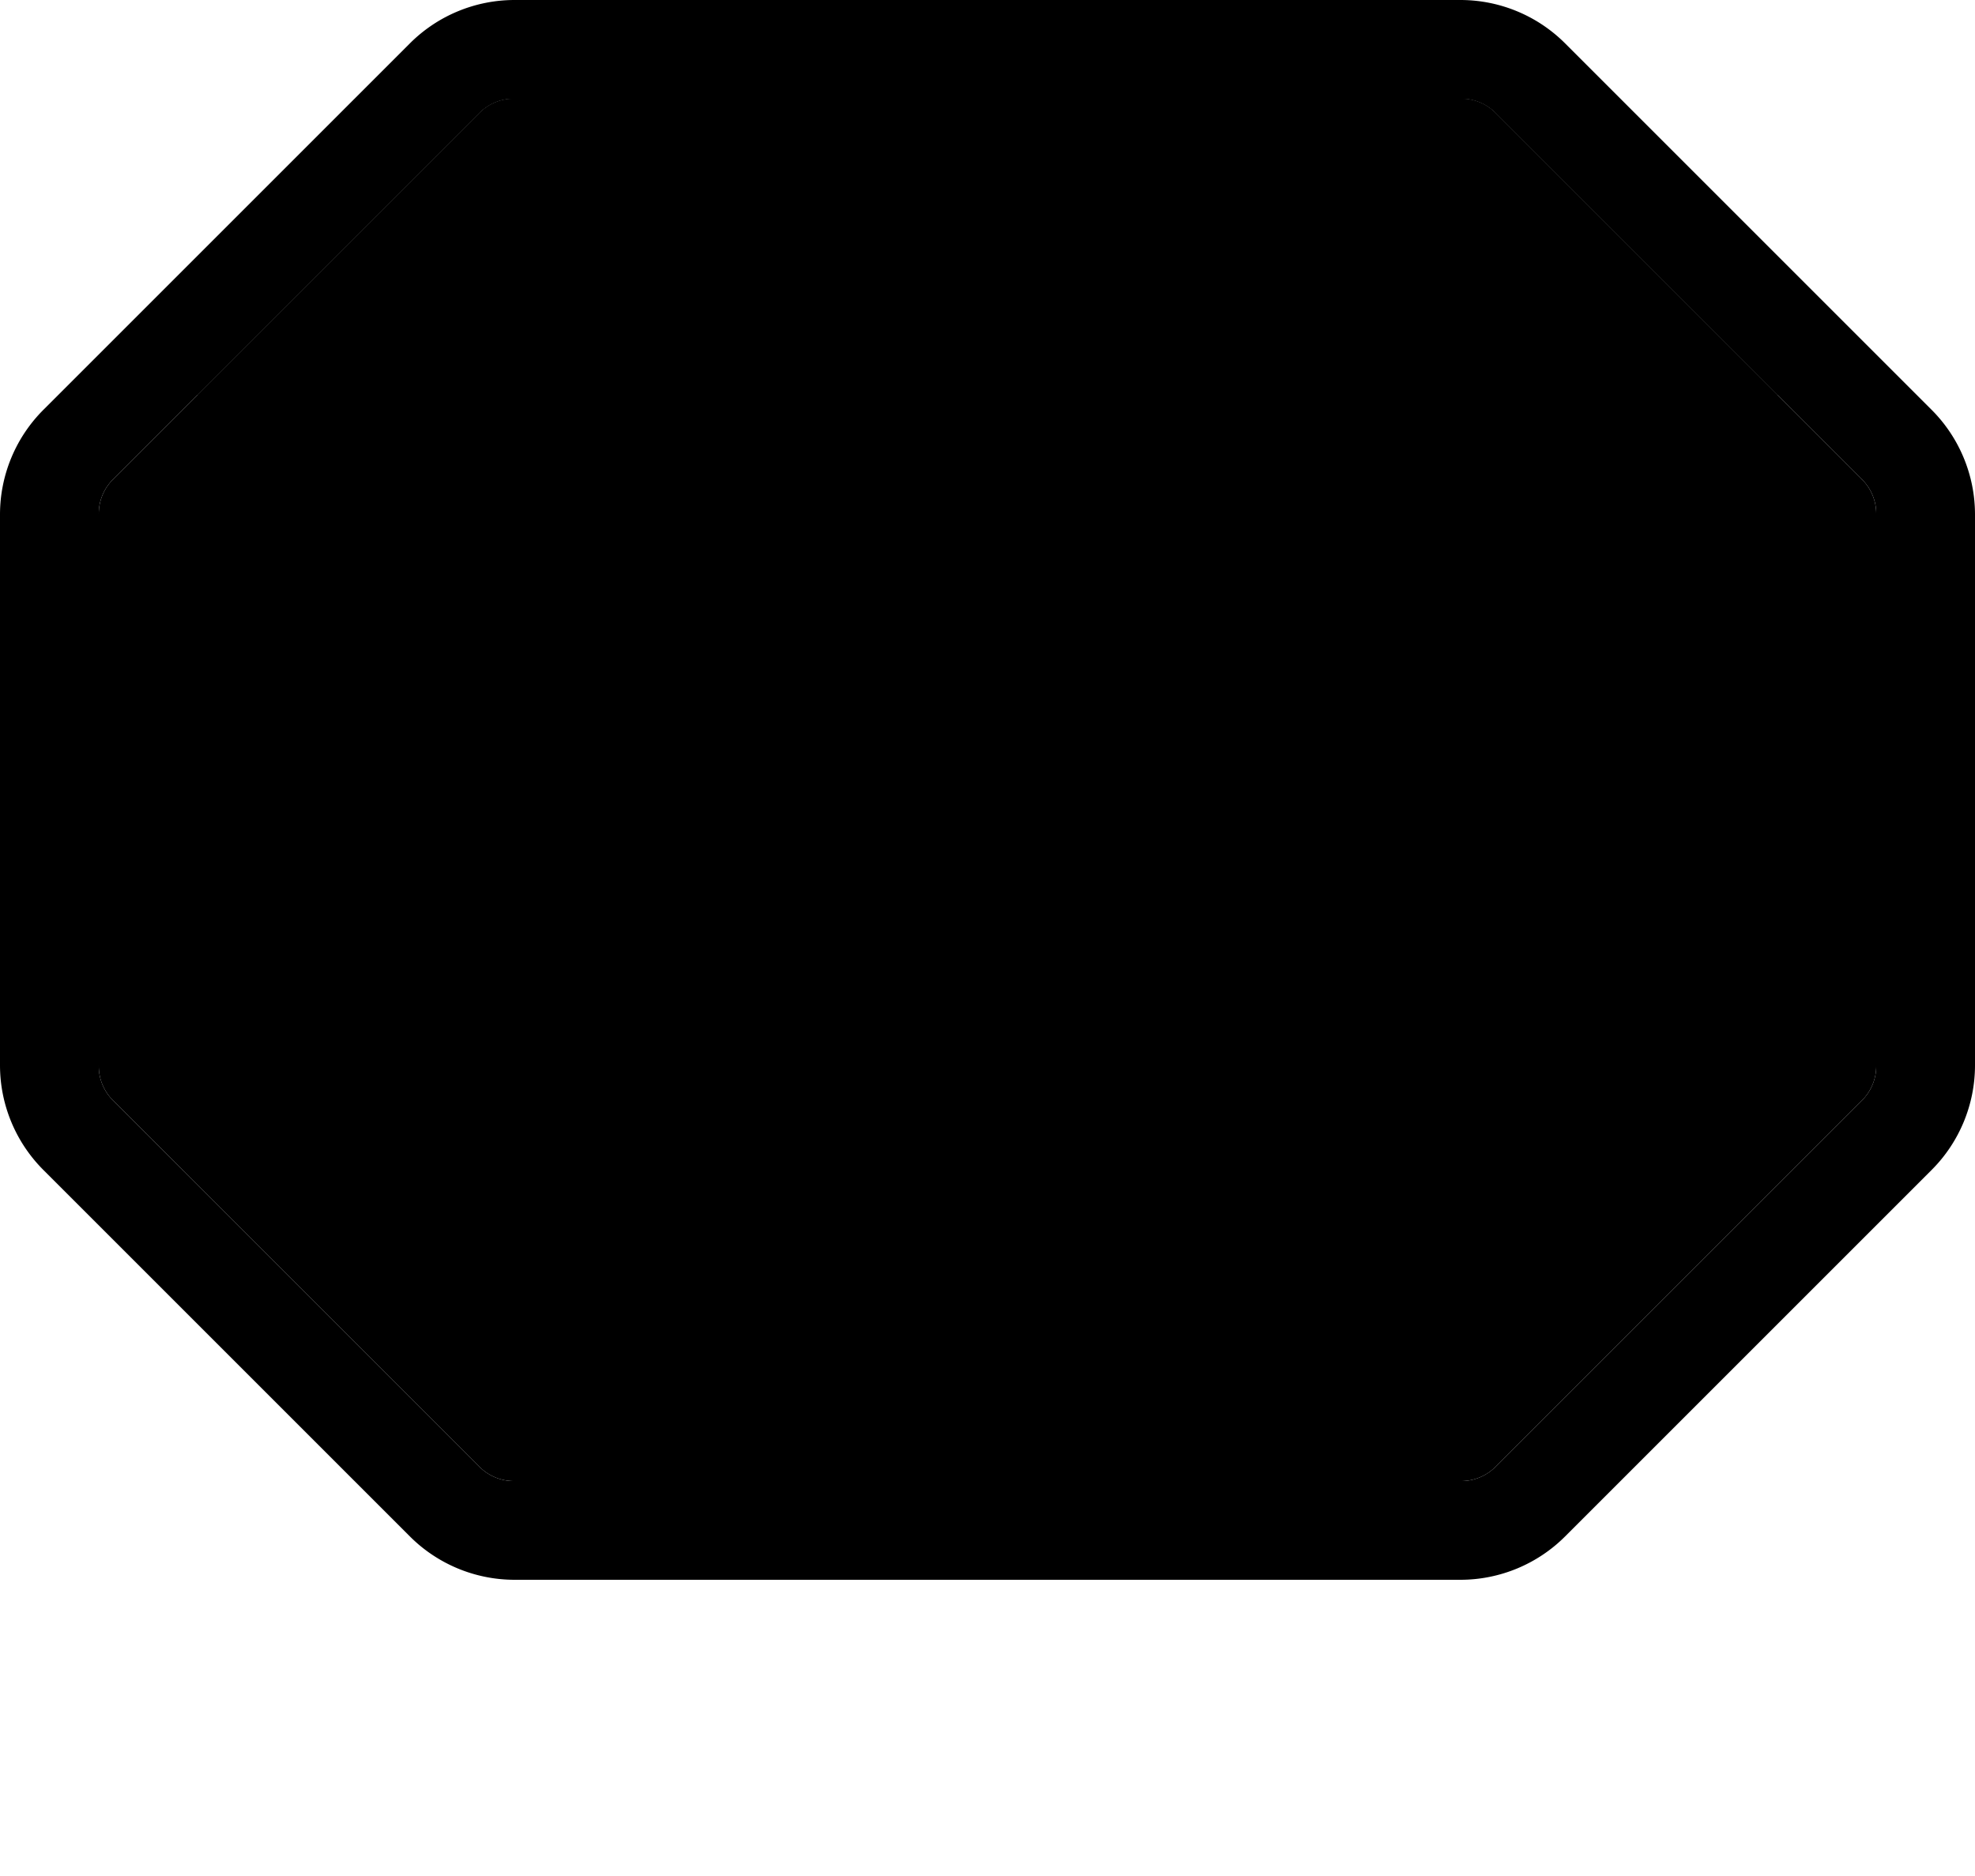 <svg xmlns="http://www.w3.org/2000/svg" id="kr-metro-expy-2" width="20" height="19" viewBox="0 0 20 19"><g><path d="M0,0 H20 V19 H0 Z" fill="none"/><path d="M14.79,1a.49.49,0,0,1,.36.15l3.7,3.7a.49.49,0,0,1,.15.36v5.58a.49.49,0,0,1-.15.36l-3.7,3.7a.49.49,0,0,1-.36.15H5.21a.49.49,0,0,1-.36-.15l-3.7-3.7A.49.49,0,0,1,1,10.79V5.21a.49.49,0,0,1,.15-.36l3.7-3.7A.49.49,0,0,1,5.21,1h9.58m0-1H5.21A1.5,1.5,0,0,0,4.15.44L.44,4.15A1.5,1.5,0,0,0,0,5.21v5.58a1.5,1.5,0,0,0,.44,1.06l3.71,3.71A1.5,1.5,0,0,0,5.21,16h9.58a1.5,1.5,0,0,0,1.06-.44l3.71-3.71A1.5,1.5,0,0,0,20,10.79V5.21a1.5,1.5,0,0,0-.44-1.06L15.85.44A1.5,1.5,0,0,0,14.79,0Z" fill="hsl(210, 72%, 49%)"/><path d="M18.85,11.15l-3.7,3.7a.49.49,0,0,1-.36.15H5.21a.49.49,0,0,1-.36-.15l-3.7-3.7A.49.49,0,0,1,1,10.79V5.21a.49.49,0,0,1,.15-.36l3.7-3.7A.49.49,0,0,1,5.21,1h9.58a.49.49,0,0,1,.36.15l3.7,3.7a.49.49,0,0,1,.15.36v5.58A.49.49,0,0,1,18.85,11.15Z" fill="hsl(210, 75%, 100%)"/><path d="M14.79,1H5.21a.49.49,0,0,0-.36.15L2,4H18L15.15,1.15A.49.49,0,0,0,14.79,1Z" fill="hsl(210, 72%, 54%)"/></g></svg>